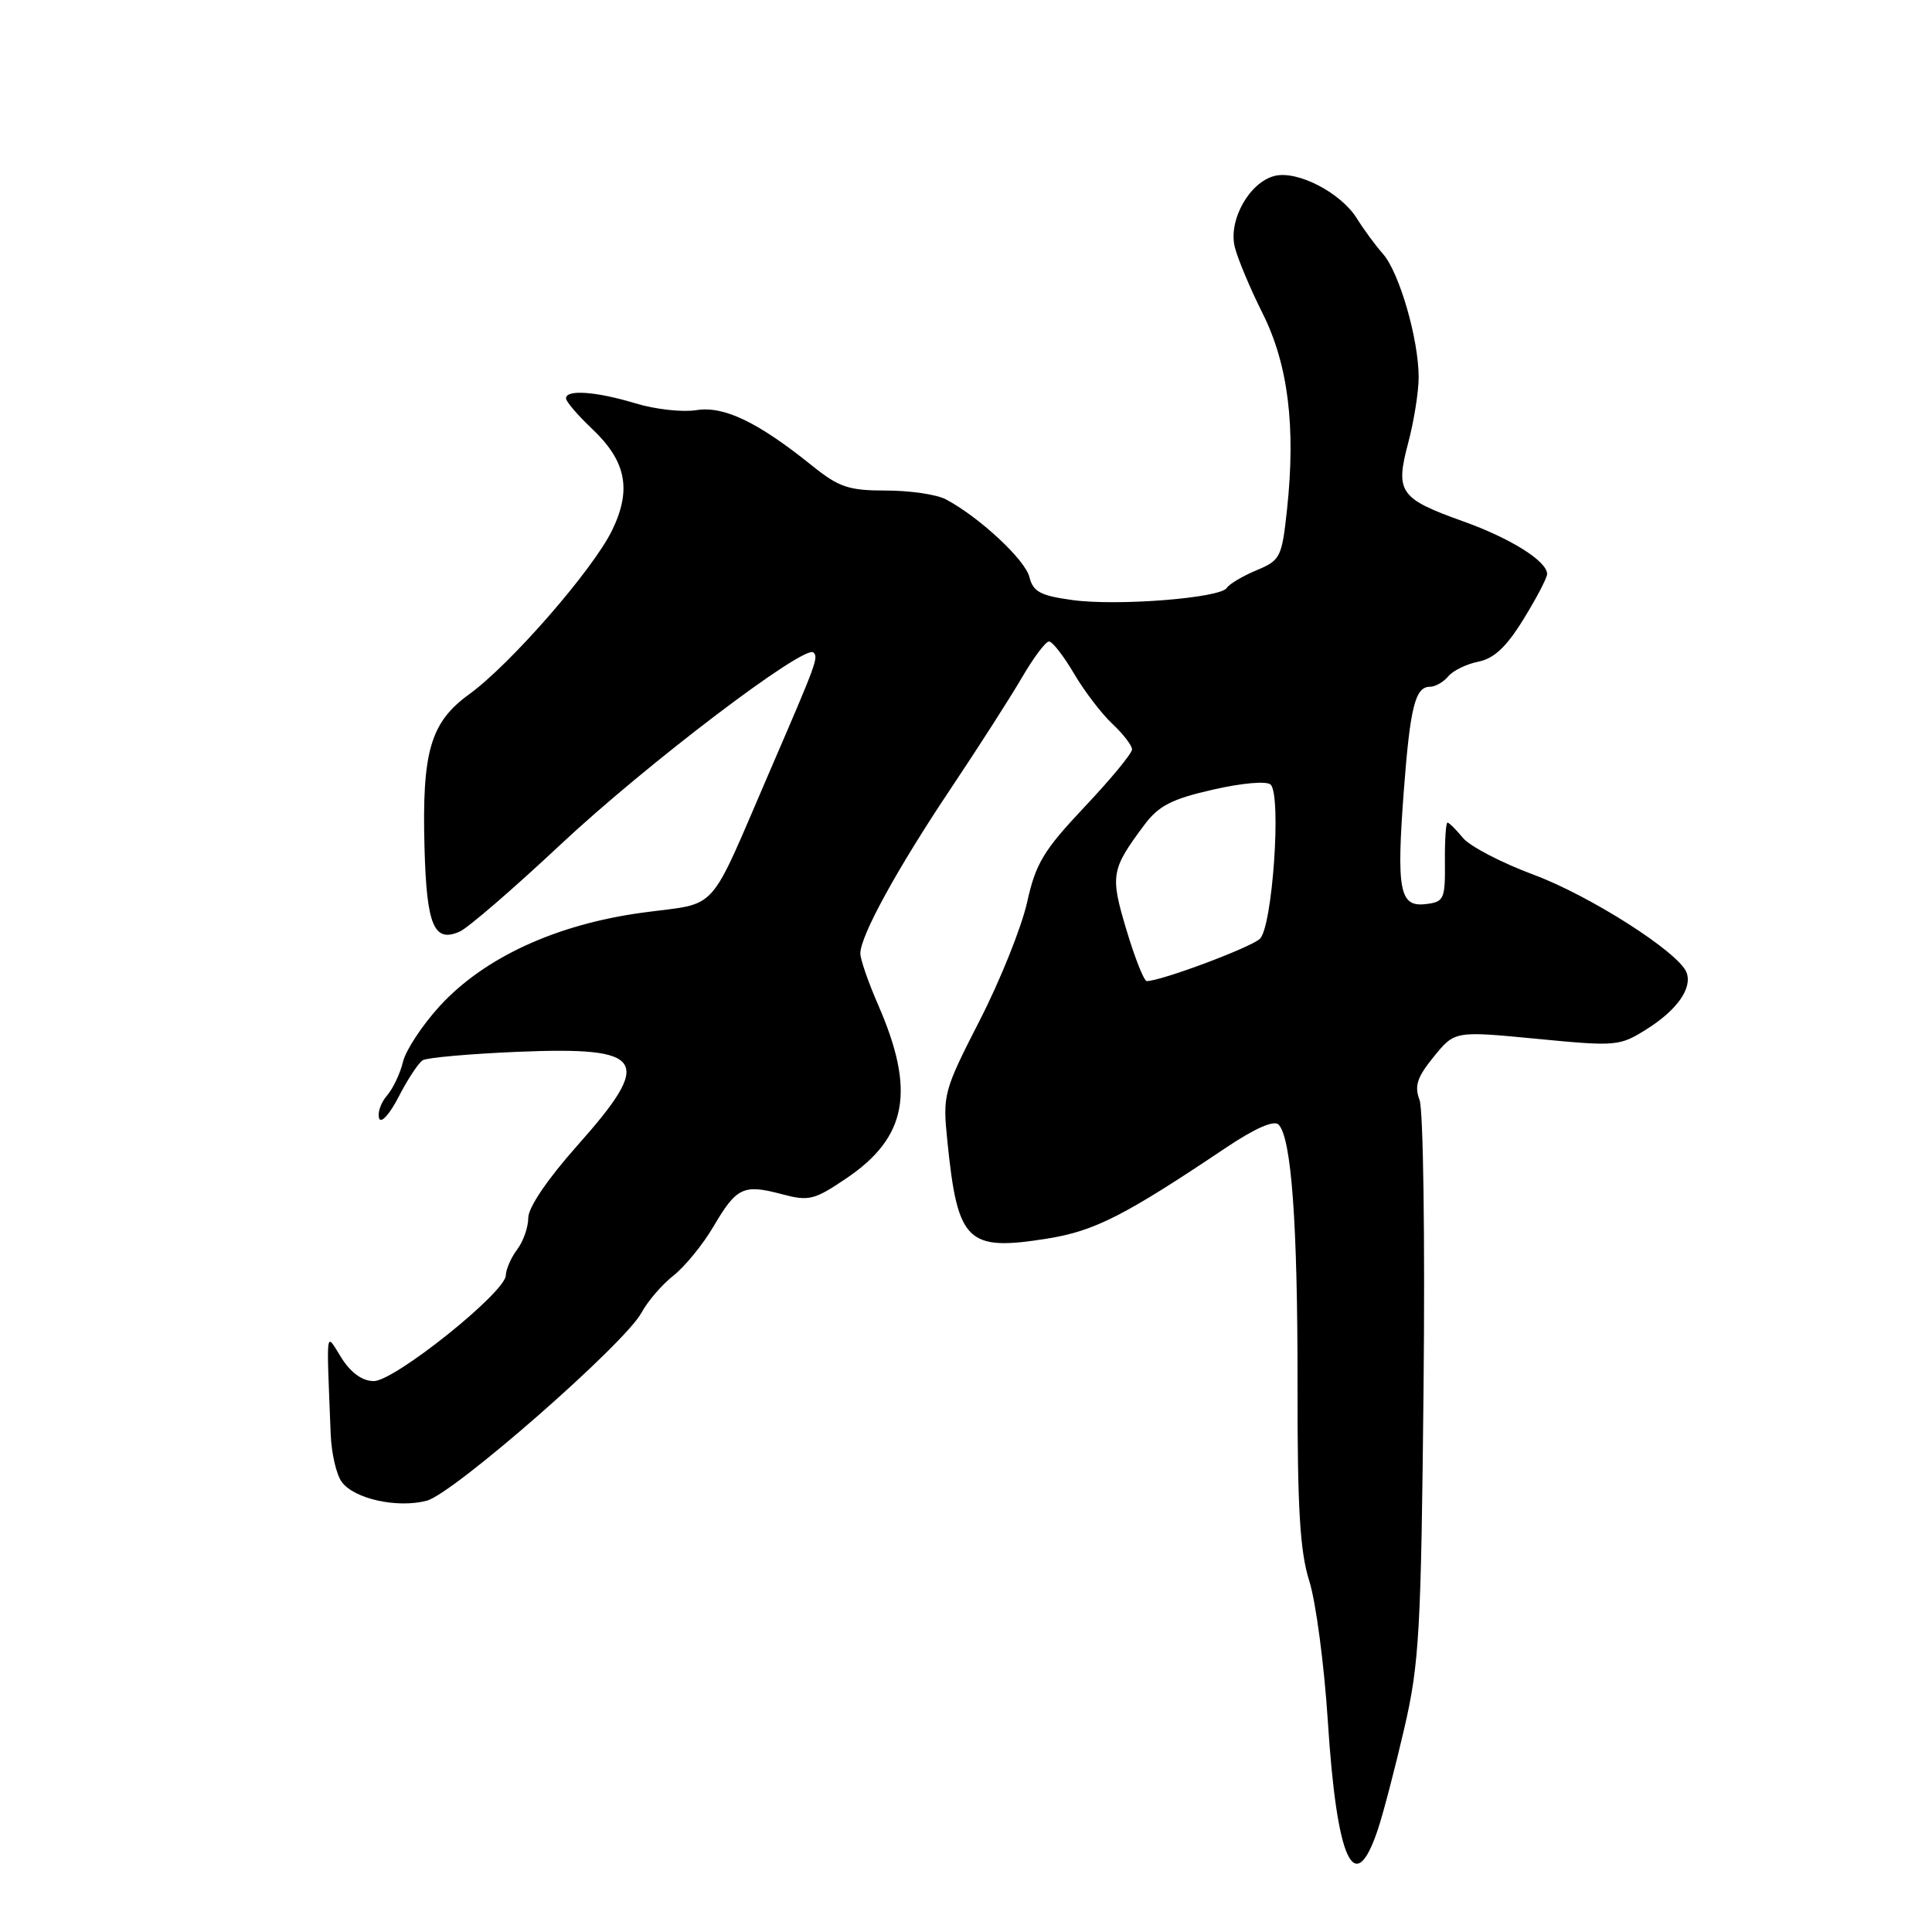<?xml version="1.0" encoding="UTF-8" standalone="no"?>
<!DOCTYPE svg PUBLIC "-//W3C//DTD SVG 1.1//EN" "http://www.w3.org/Graphics/SVG/1.1/DTD/svg11.dtd" >
<svg xmlns="http://www.w3.org/2000/svg" xmlns:xlink="http://www.w3.org/1999/xlink" version="1.1" viewBox="0 0 256 256">
 <g >
 <path fill="currentColor"
d=" M 182.56 242.46 C 183.29 240.28 184.87 234.22 186.08 229.00 C 188.07 220.38 188.30 216.20 188.63 183.80 C 188.83 164.17 188.59 147.05 188.10 145.76 C 187.39 143.89 187.77 142.74 189.99 140.01 C 192.77 136.60 192.77 136.60 203.64 137.65 C 214.20 138.67 214.60 138.63 218.21 136.36 C 222.26 133.81 224.29 130.89 223.46 128.82 C 222.37 126.14 210.68 118.68 203.20 115.90 C 198.97 114.33 194.75 112.13 193.84 111.02 C 192.93 109.91 192.01 109.00 191.80 109.00 C 191.59 109.00 191.43 111.36 191.46 114.25 C 191.50 119.18 191.34 119.52 188.88 119.80 C 185.44 120.20 185.02 117.96 186.02 104.68 C 186.86 93.64 187.53 91.00 189.48 91.00 C 190.18 91.00 191.27 90.38 191.90 89.62 C 192.53 88.86 194.33 87.98 195.91 87.67 C 197.98 87.25 199.63 85.70 201.88 82.03 C 203.60 79.25 205.00 76.56 205.00 76.06 C 205.00 74.36 200.16 71.32 193.82 69.06 C 185.46 66.07 184.86 65.21 186.59 58.70 C 187.35 55.84 187.98 51.92 187.98 50.00 C 187.98 44.94 185.42 36.10 183.24 33.63 C 182.21 32.46 180.67 30.36 179.81 28.97 C 177.69 25.54 171.92 22.55 168.89 23.31 C 165.56 24.15 162.75 29.15 163.61 32.71 C 163.98 34.24 165.64 38.20 167.29 41.50 C 170.69 48.28 171.71 56.51 170.54 67.49 C 169.85 73.87 169.67 74.24 166.48 75.57 C 164.64 76.34 162.88 77.39 162.56 77.90 C 161.72 79.25 148.05 80.33 142.10 79.51 C 137.85 78.93 136.89 78.41 136.40 76.45 C 135.82 74.15 129.73 68.49 125.32 66.16 C 124.11 65.52 120.56 65.00 117.42 65.00 C 112.45 65.00 111.17 64.57 107.60 61.70 C 100.42 55.92 95.90 53.75 92.25 54.35 C 90.43 54.64 86.81 54.24 84.22 53.45 C 79.00 51.87 75.00 51.58 75.00 52.78 C 75.00 53.21 76.54 55.01 78.42 56.79 C 82.98 61.09 83.73 64.86 81.11 70.26 C 78.57 75.49 67.64 88.03 62.16 92.00 C 57.03 95.72 55.90 99.59 56.25 112.34 C 56.53 122.68 57.51 124.98 60.95 123.42 C 62.06 122.91 68.04 117.75 74.23 111.95 C 85.60 101.29 106.65 85.31 107.79 86.46 C 108.46 87.13 108.23 87.76 102.08 102.00 C 93.64 121.53 95.44 119.52 85.14 120.93 C 73.68 122.49 64.19 126.87 58.28 133.29 C 55.97 135.82 53.77 139.15 53.40 140.69 C 53.03 142.24 52.07 144.26 51.26 145.19 C 50.46 146.12 49.99 147.47 50.24 148.19 C 50.49 148.91 51.64 147.63 52.83 145.32 C 54.01 143.02 55.44 140.85 56.01 140.49 C 56.58 140.14 62.25 139.64 68.61 139.37 C 85.58 138.67 86.66 140.37 76.49 151.80 C 72.57 156.21 70.00 159.99 70.00 161.36 C 70.00 162.60 69.34 164.49 68.53 165.56 C 67.72 166.63 67.05 168.18 67.02 169.00 C 66.97 171.25 52.29 183.00 49.53 183.00 C 48.02 183.00 46.52 181.93 45.26 179.95 C 43.10 176.53 43.25 175.45 43.82 190.06 C 43.92 192.57 44.57 195.40 45.28 196.36 C 46.92 198.61 52.65 199.88 56.55 198.85 C 60.10 197.91 82.78 178.07 85.00 173.94 C 85.83 172.41 87.74 170.19 89.25 169.01 C 90.76 167.82 93.14 164.90 94.54 162.52 C 97.59 157.32 98.51 156.88 103.58 158.23 C 107.18 159.19 107.88 159.02 112.14 156.14 C 120.22 150.68 121.34 144.55 116.35 133.13 C 115.06 130.17 114.00 127.12 114.00 126.34 C 114.00 124.01 118.87 115.12 125.97 104.51 C 129.65 99.01 133.91 92.36 135.43 89.75 C 136.95 87.14 138.55 85.00 139.00 85.00 C 139.45 85.00 140.93 86.91 142.31 89.25 C 143.68 91.59 145.98 94.59 147.40 95.92 C 148.83 97.26 150.00 98.78 150.00 99.30 C 150.00 99.83 147.17 103.26 143.70 106.93 C 138.27 112.69 137.23 114.42 136.10 119.55 C 135.37 122.82 132.56 129.86 129.83 135.18 C 125.02 144.59 124.90 145.04 125.53 151.18 C 126.89 164.64 128.12 165.83 138.83 164.11 C 145.08 163.10 149.05 161.07 162.47 152.06 C 166.28 149.51 168.80 148.40 169.41 149.01 C 171.12 150.72 171.95 162.10 171.93 183.50 C 171.91 199.94 172.25 205.58 173.49 209.50 C 174.36 212.25 175.46 220.57 175.94 228.00 C 177.13 246.61 179.46 251.69 182.56 242.46 Z  M 149.27 123.25 C 147.09 115.99 147.21 115.23 151.61 109.33 C 153.53 106.76 155.23 105.88 160.73 104.63 C 164.63 103.74 167.86 103.46 168.37 103.97 C 169.82 105.42 168.60 122.84 166.94 124.40 C 165.70 125.56 153.83 130.00 151.95 130.00 C 151.59 130.00 150.38 126.96 149.27 123.25 Z "/>
</g>
</svg>